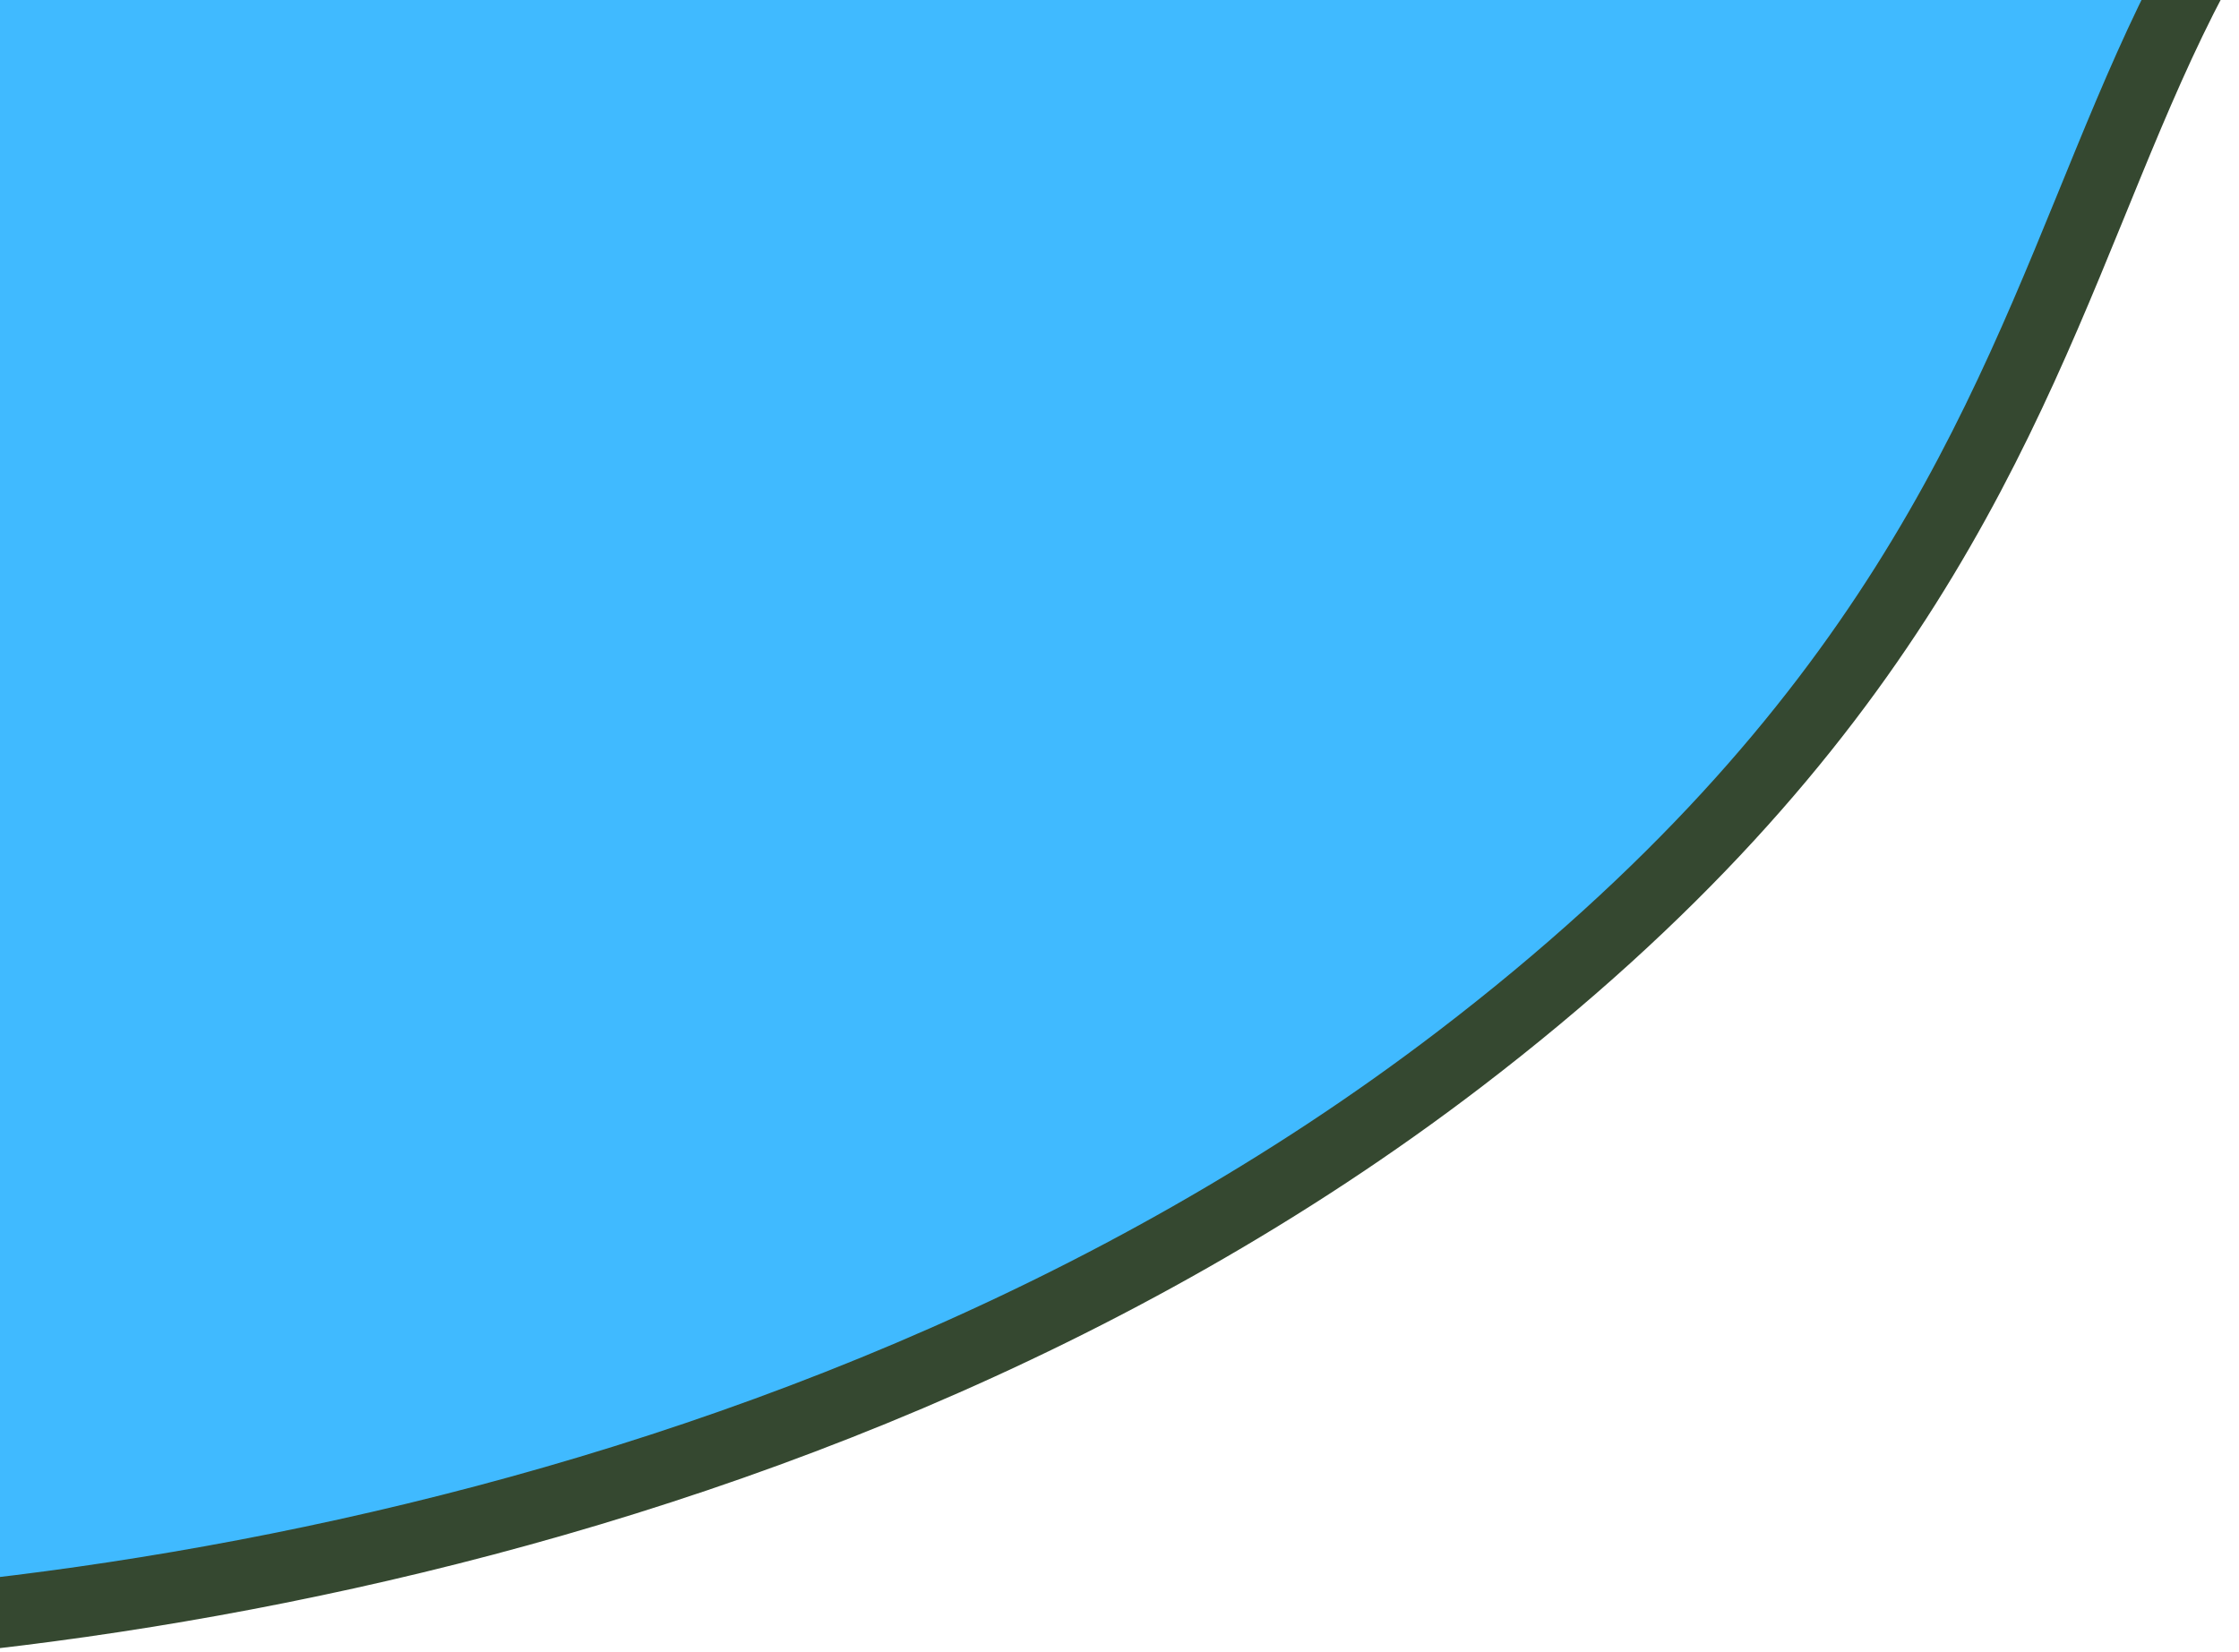 <svg width="412" height="304" viewBox="0 0 412 304" fill="none" xmlns="http://www.w3.org/2000/svg">
<g clip-path="url(#clip0_1_62)">
<path d="M137 267.5L-7 295.5L-12 -5.5H402.5L379 54.5L328.5 137L253 209.5L137 267.5Z" fill="#40BAFF"/>
<path d="M-97.5 300C-28.5 305.5 141.3 292.2 268.5 195C427.5 73.5 349 -29 505.5 -88C630.7 -135.2 834.333 -136.333 920.5 -131" stroke="#354830" stroke-width="13"/>
</g>
<defs>
<clipPath id="clip0_1_62">
<rect width="412" height="304" fill="white"/>
</clipPath>
</defs>
</svg>
